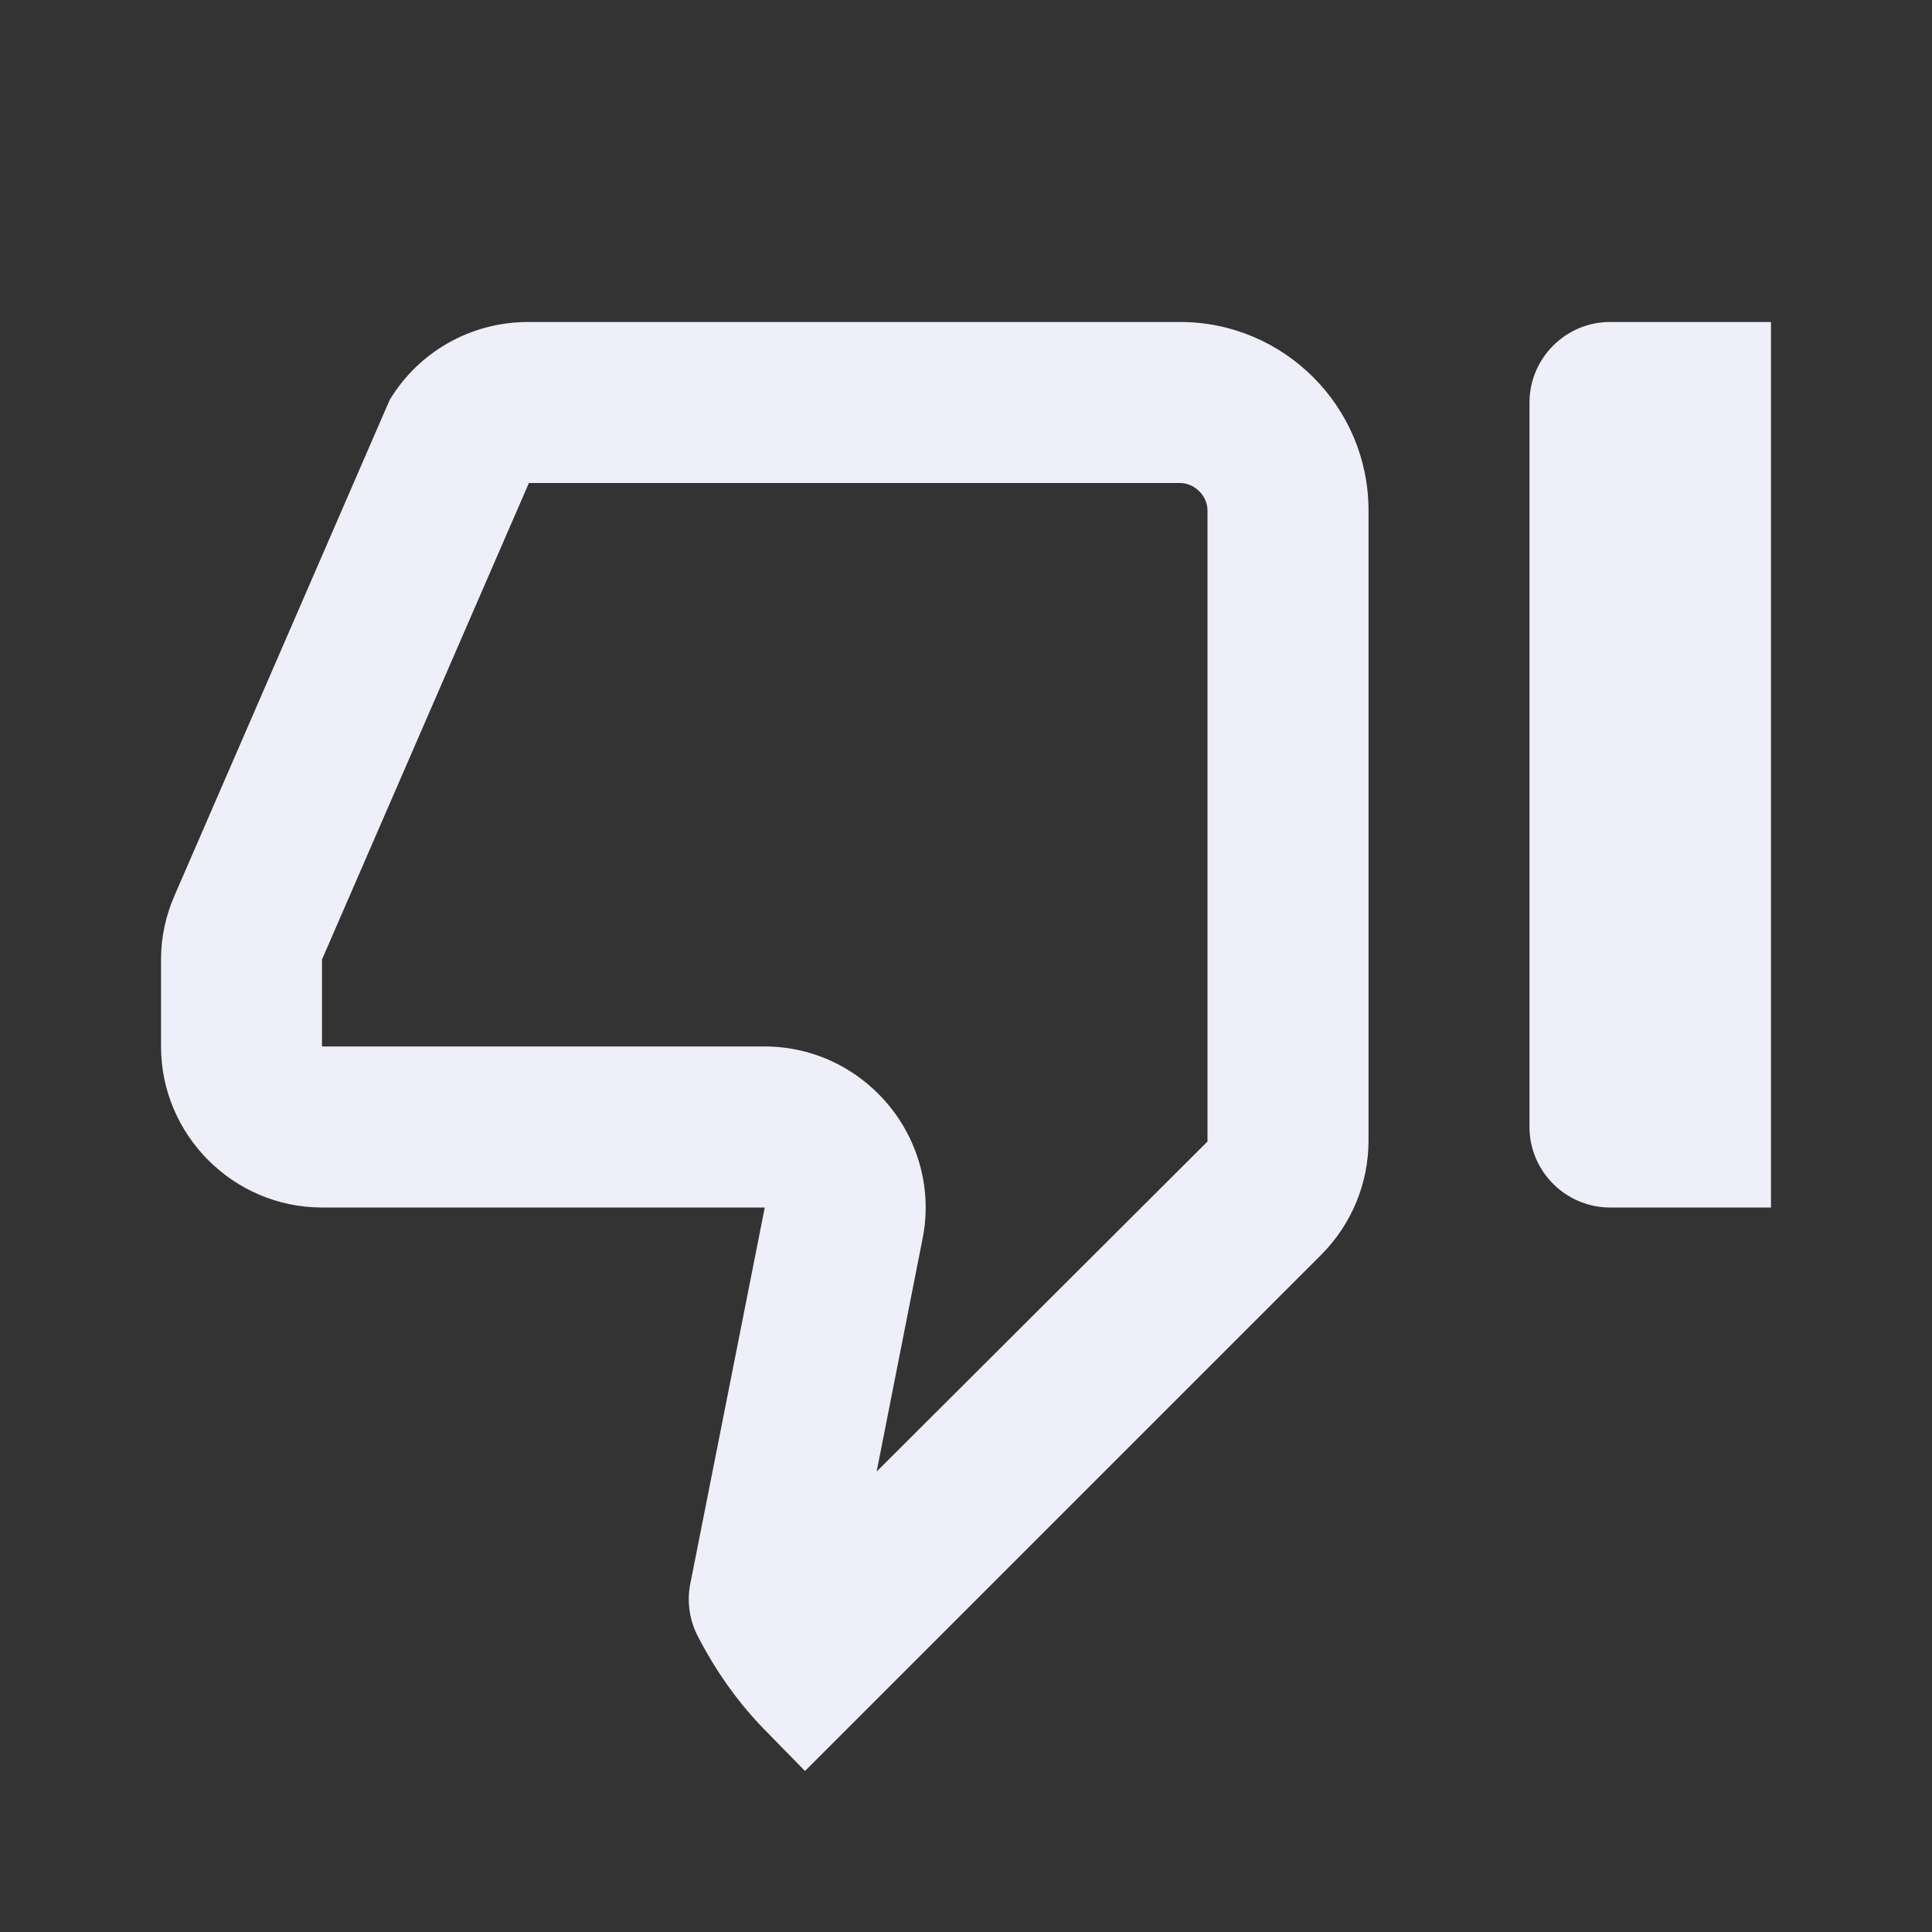 <svg width="50" height="50" viewBox="0 0 50 50" fill="none" xmlns="http://www.w3.org/2000/svg">
<rect x="0" y="0" width="50" height="50" fill="#333333" stroke="none"/>
<g clip-path="url(#clip0_46_55)">
<path d="M22.688 38.083L23.875 32.062C24.125 30.833 23.792 29.562 23 28.604C22.208 27.646 21.042 27.083 19.792 27.083H8.333V24.833L13.688 12.5H30.542C30.917 12.5 31.25 12.833 31.25 13.208V29.542L22.688 38.083ZM20.833 45.833L34.188 32.479C34.979 31.687 35.417 30.625 35.417 29.521V13.208C35.417 10.521 33.229 8.333 30.542 8.333H13.667C12.188 8.333 10.833 9.104 10.083 10.354L4.521 23.167C4.292 23.687 4.167 24.25 4.167 24.833V27.083C4.167 29.375 6.042 31.25 8.333 31.25H19.792L17.875 40.937C17.771 41.396 17.833 41.896 18.042 42.312C18.521 43.25 19.125 44.104 19.875 44.854L20.833 45.833ZM41.667 31.25H45.833V8.333H41.667C40.521 8.333 39.583 9.271 39.583 10.417V29.167C39.583 30.312 40.521 31.25 41.667 31.25Z" fill="#EEEFF9"/>
</g>
<defs>
<clipPath id="clip0_46_55">
<rect width="50" height="50" fill="white"/>
</clipPath>
</defs>
</svg>
